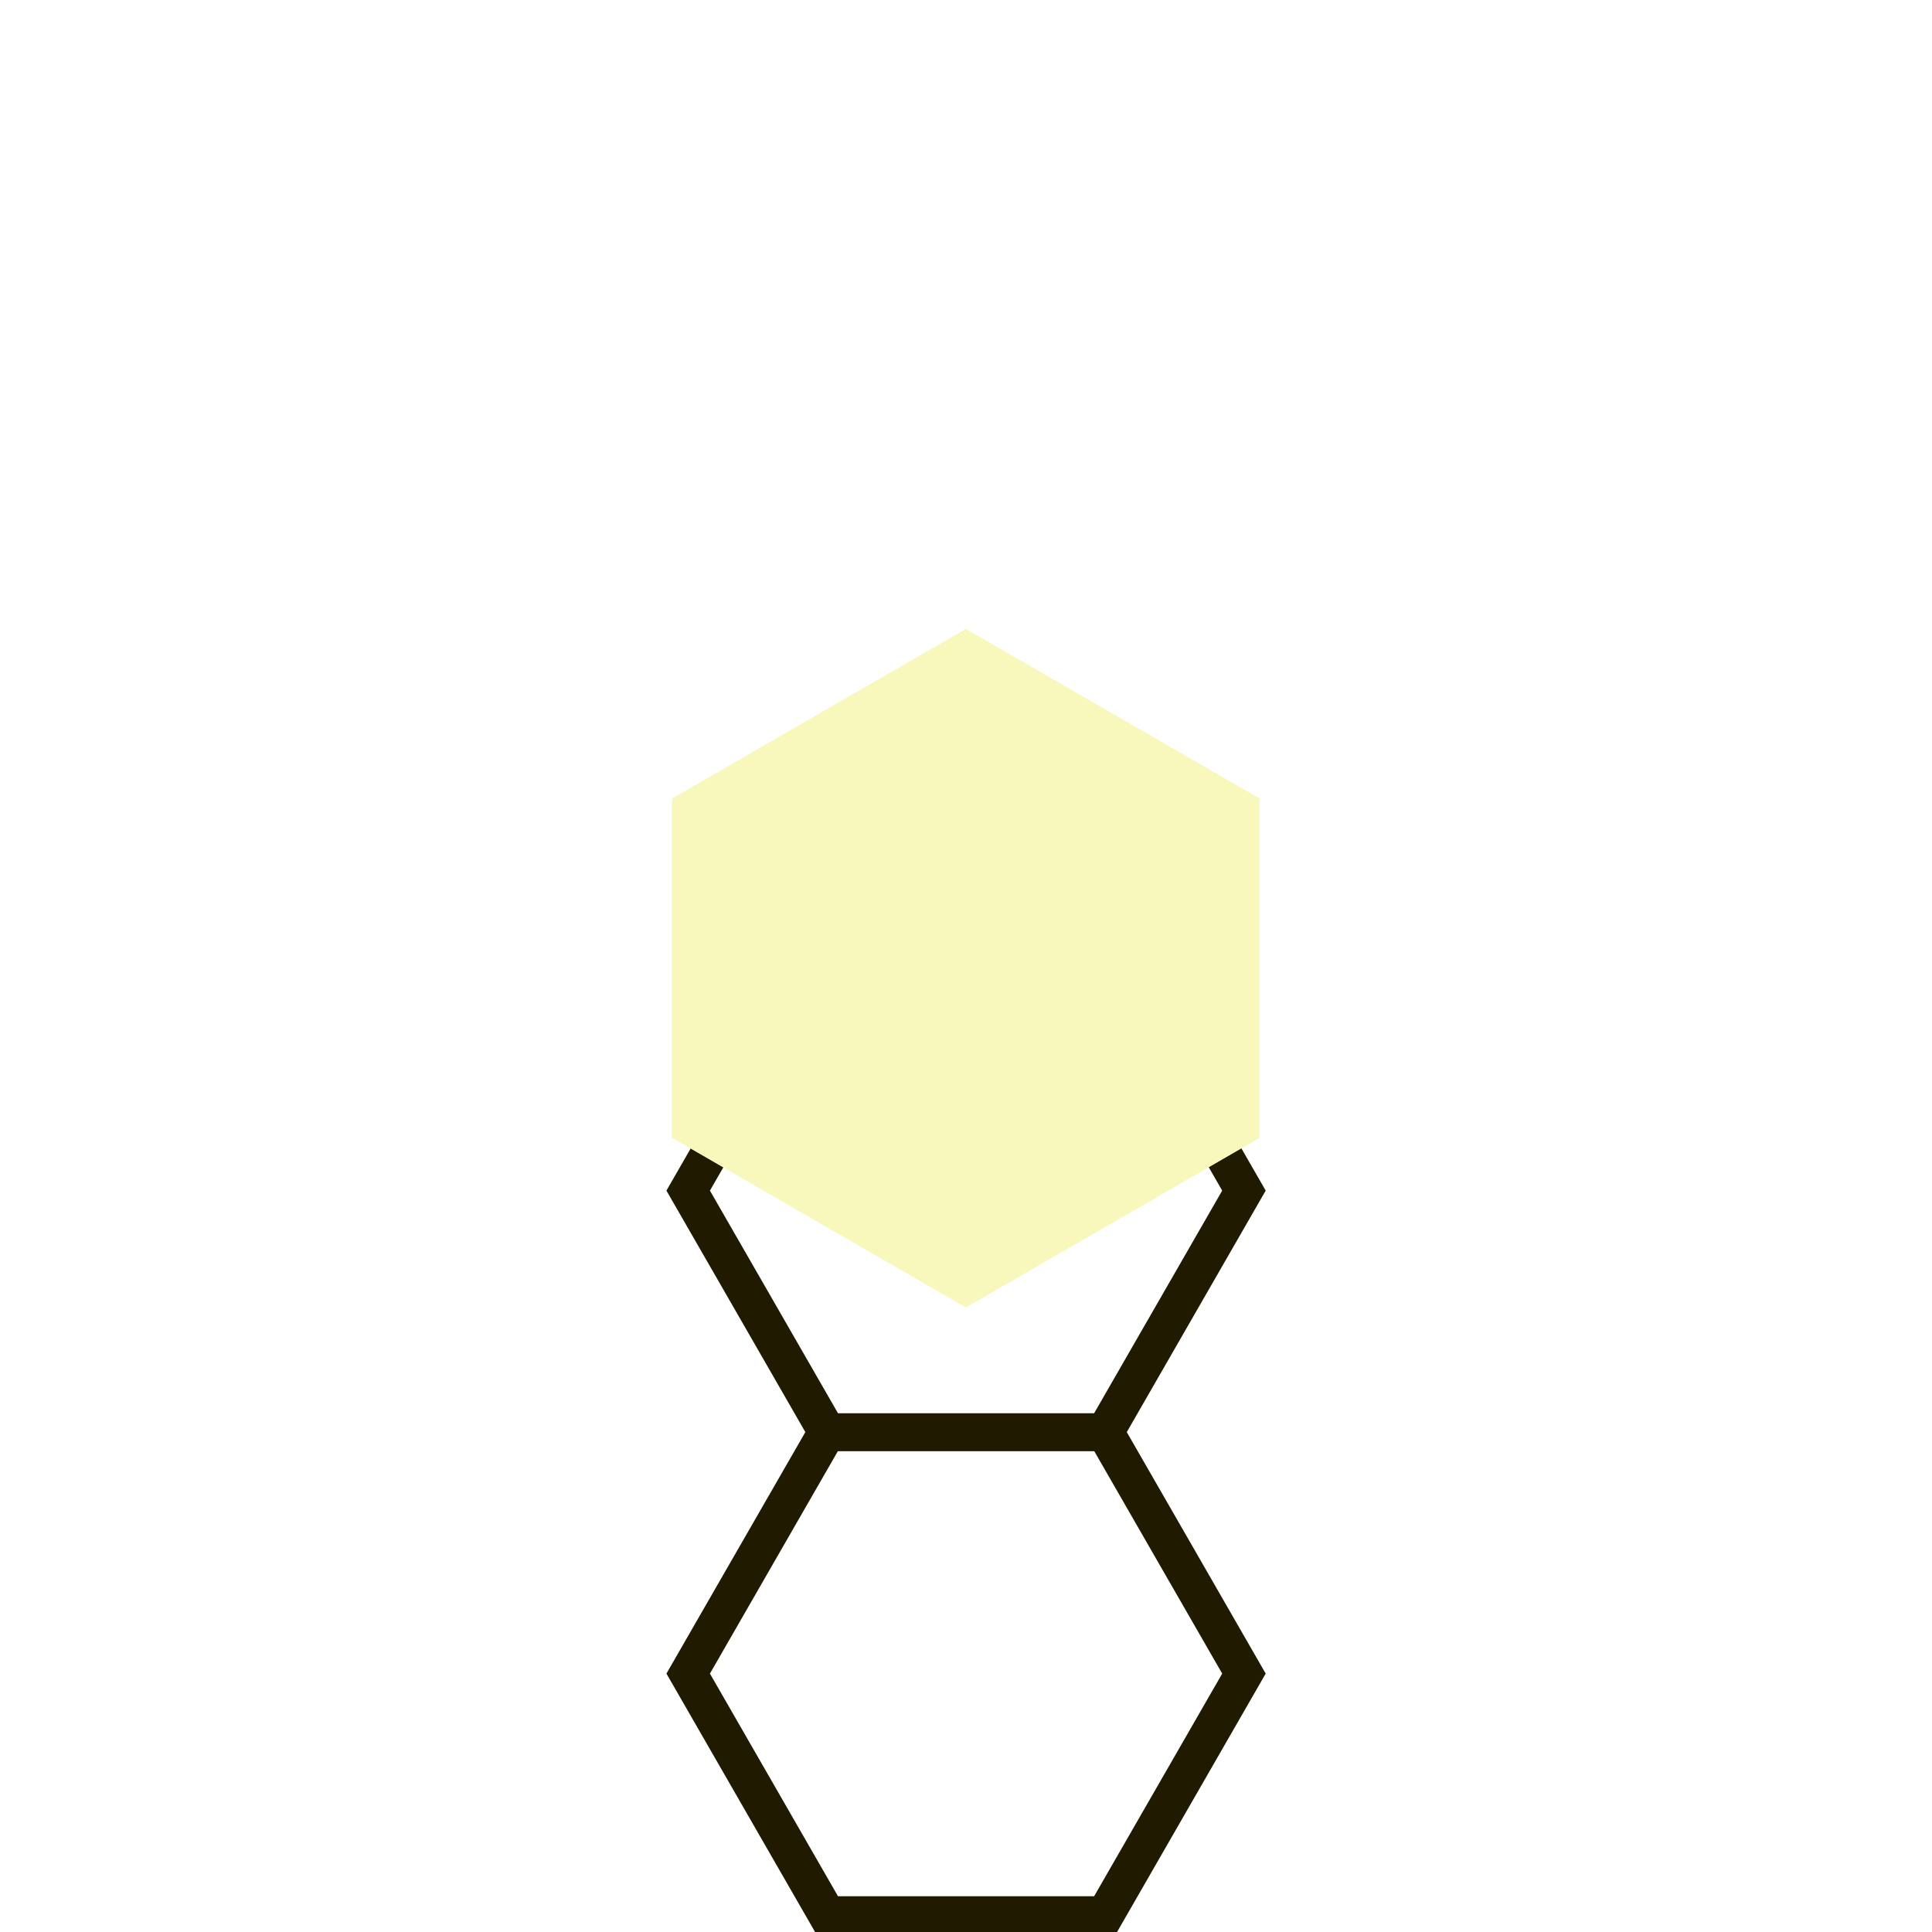 <?xml version="1.0" encoding="UTF-8" standalone="no"?>
<!-- Created with Inkscape (http://www.inkscape.org/) -->

<svg
   xmlns:dc="http://purl.org/dc/elements/1.1/"
   xmlns:cc="http://creativecommons.org/ns#"
   xmlns:rdf="http://www.w3.org/1999/02/22-rdf-syntax-ns#"
   xmlns:svg="http://www.w3.org/2000/svg"
   xmlns="http://www.w3.org/2000/svg"
   xmlns:sodipodi="http://sodipodi.sourceforge.net/DTD/sodipodi-0.dtd"
   xmlns:inkscape="http://www.inkscape.org/namespaces/inkscape"
   width="256"
   height="256"
   viewBox="0 0 67.733 67.733"
   version="1.1"
   id="svg8"
   inkscape:version="0.92.3 (2405546, 2018-03-11)"
   sodipodi:docname="elec_head.svg"
   inkscape:export-filename="S:\Documents\Unity\ElectricLine\Assets\Sprites\elec_tower_header.png"
   inkscape:export-xdpi="96"
   inkscape:export-ydpi="96">
  <defs
     id="defs2">
    <filter
       inkscape:collect="always"
       style="color-interpolation-filters:sRGB"
       id="filter1157"
       x="-0.436"
       width="1.871"
       y="-0.377"
       height="1.755">
      <feGaussianBlur
         inkscape:collect="always"
         stdDeviation="7.287"
         id="feGaussianBlur1159" />
    </filter>
  </defs>
  <sodipodi:namedview
     id="base"
     pagecolor="#ffffff"
     bordercolor="#666666"
     borderopacity="1.0"
     inkscape:pageopacity="0.0"
     inkscape:pageshadow="2"
     inkscape:zoom="2.8"
     inkscape:cx="133.31616"
     inkscape:cy="146.68549"
     inkscape:document-units="px"
     inkscape:current-layer="layer1"
     showgrid="false"
     units="px"
     inkscape:pagecheckerboard="true"
     inkscape:window-width="1920"
     inkscape:window-height="1017"
     inkscape:window-x="1912"
     inkscape:window-y="-8"
     inkscape:window-maximized="1" />
  <g
     inkscape:label="Layer 1"
     inkscape:groupmode="layer"
     id="layer1"
     transform="translate(0,-229.267)">
    <path
       sodipodi:type="star"
       style="opacity:1;fill:#ffffff;fill-opacity:1;fill-rule:evenodd;stroke:#201a00;stroke-width:1.192;stroke-miterlimit:4;stroke-dasharray:none;stroke-opacity:1"
       id="path7326"
       sodipodi:sides="6"
       sodipodi:cx="33.141422"
       sodipodi:cy="288.43692"
       sodipodi:r1="8.7925177"
       sodipodi:r2="7.6145434"
       sodipodi:arg1="1.0471976"
       sodipodi:arg2="1.5707963"
       inkscape:flatsided="true"
       inkscape:rounded="0"
       inkscape:randomized="0"
       d="m 37.538,296.051 -8.793,0 -4.396,-7.615 4.396,-7.615 8.793,0 4.396,7.615 z"
       transform="matrix(1.108,0,0,1.112,-2.852,-32.8)" />
    <path
       sodipodi:type="star"
       style="opacity:1;fill:#ffffff;fill-opacity:1;fill-rule:evenodd;stroke:#201a00;stroke-width:1.192;stroke-miterlimit:4;stroke-dasharray:none;stroke-opacity:1"
       id="path7326-7"
       sodipodi:sides="6"
       sodipodi:cx="33.141422"
       sodipodi:cy="288.43692"
       sodipodi:r1="8.7925177"
       sodipodi:r2="7.6145434"
       sodipodi:arg1="1.0471976"
       sodipodi:arg2="1.5707963"
       inkscape:flatsided="true"
       inkscape:rounded="0"
       inkscape:randomized="0"
       d="m 37.538,296.051 -8.793,0 -4.396,-7.615 4.396,-7.615 8.793,0 4.396,7.615 z"
       transform="matrix(1.108,0,0,1.112,-2.852,-49.733)" />
    <path
       sodipodi:type="star"
       style="opacity:1;fill:#f8f8bd;fill-opacity:1;fill-rule:evenodd;stroke:none;stroke-width:3.699;stroke-miterlimit:4;stroke-dasharray:none;stroke-opacity:1;filter:url(#filter1157)"
       id="path6701-3-0"
       sodipodi:sides="6"
       sodipodi:cx="33.866669"
       sodipodi:cy="263.13333"
       sodipodi:r1="23.177864"
       sodipodi:r2="20.07262"
       sodipodi:arg1="-1.5707963"
       sodipodi:arg2="-1.0471976"
       inkscape:flatsided="true"
       inkscape:rounded="0"
       inkscape:randomized="0"
       d="m 33.867,239.955 20.073,11.589 -10e-7,23.178 -20.073,11.589 -20.073,-11.589 1e-6,-23.178 z"
       transform="matrix(0.513,0,0,0.513,16.488,128.223)" />
    <path
       sodipodi:type="star"
       style="opacity:1;fill:#f8f8bd;fill-opacity:1;fill-rule:evenodd;stroke:none;stroke-width:3.699;stroke-miterlimit:4;stroke-dasharray:none;stroke-opacity:1"
       id="path6701-3"
       sodipodi:sides="6"
       sodipodi:cx="33.866669"
       sodipodi:cy="263.13333"
       sodipodi:r1="23.177864"
       sodipodi:r2="20.07262"
       sodipodi:arg1="-1.5707963"
       sodipodi:arg2="-1.0471976"
       inkscape:flatsided="true"
       inkscape:rounded="0"
       inkscape:randomized="0"
       d="m 33.867,239.955 20.073,11.589 -10e-7,23.178 -20.073,11.589 -20.073,-11.589 1e-6,-23.178 z"
       transform="matrix(0.513,0,0,0.513,16.488,128.223)" />
  </g>
</svg>
